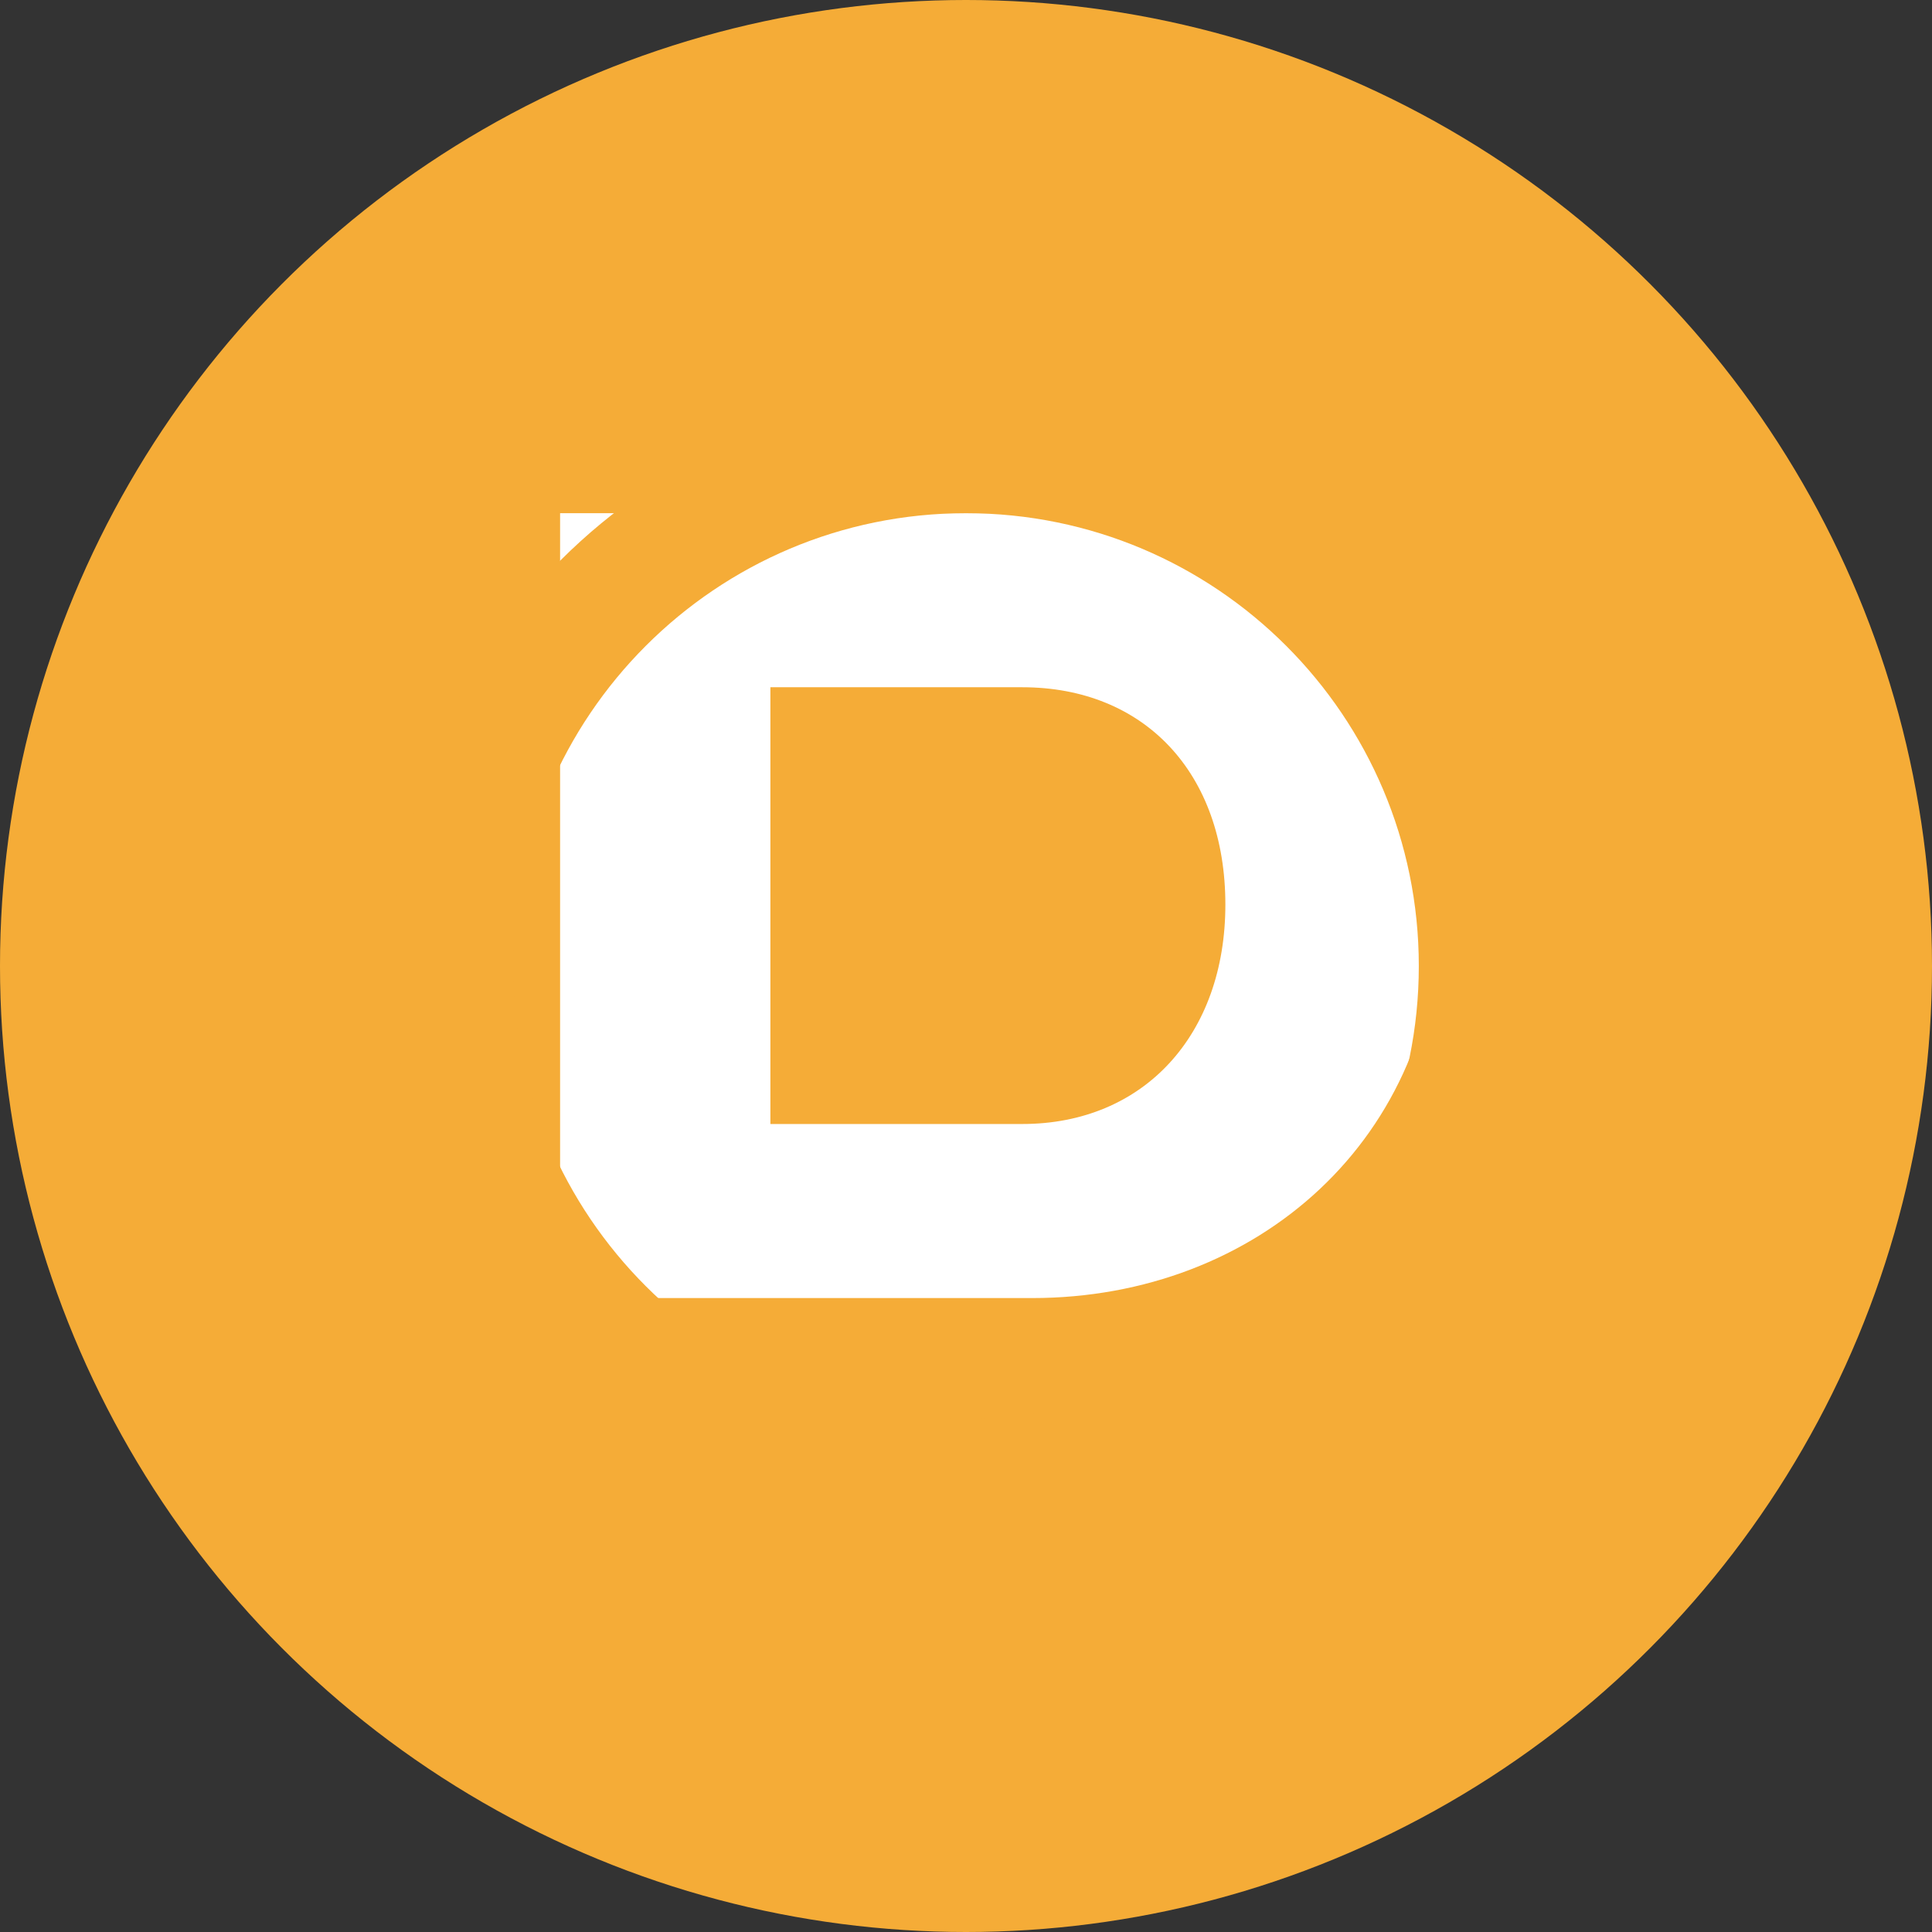 <svg width="32" height="32" viewBox="0 0 32 32" fill="none" xmlns="http://www.w3.org/2000/svg">
  <rect x="0" y="0" width="32" height="32" fill="#333333" stroke="none"/>
  <circle cx="16" cy="16" r="16" fill="#F5AC37"/>
  <path d="M9.277 8.5H17.096C20.827 8.5 23.833 11.117 23.833 14.983C23.833 18.85 20.827 21.5 17.096 21.5H9.277V8.5ZM12.76 18.617H16.932C18.951 18.617 20.296 17.133 20.296 14.983C20.296 12.8 18.951 11.383 16.932 11.383H12.76V18.617Z" fill="white"/>
  <path d="M16 6.5C10.753 6.5 6.5 10.753 6.5 16C6.5 21.247 10.753 25.5 16 25.5C21.247 25.5 25.5 21.247 25.5 16C25.5 10.753 21.247 6.5 16 6.5ZM16 23.5C11.858 23.5 8.5 20.142 8.5 16C8.5 11.858 11.858 8.5 16 8.5C20.142 8.5 23.5 11.858 23.5 16C23.5 20.142 20.142 23.5 16 23.5Z" fill="#F5AC37"/>
</svg> 